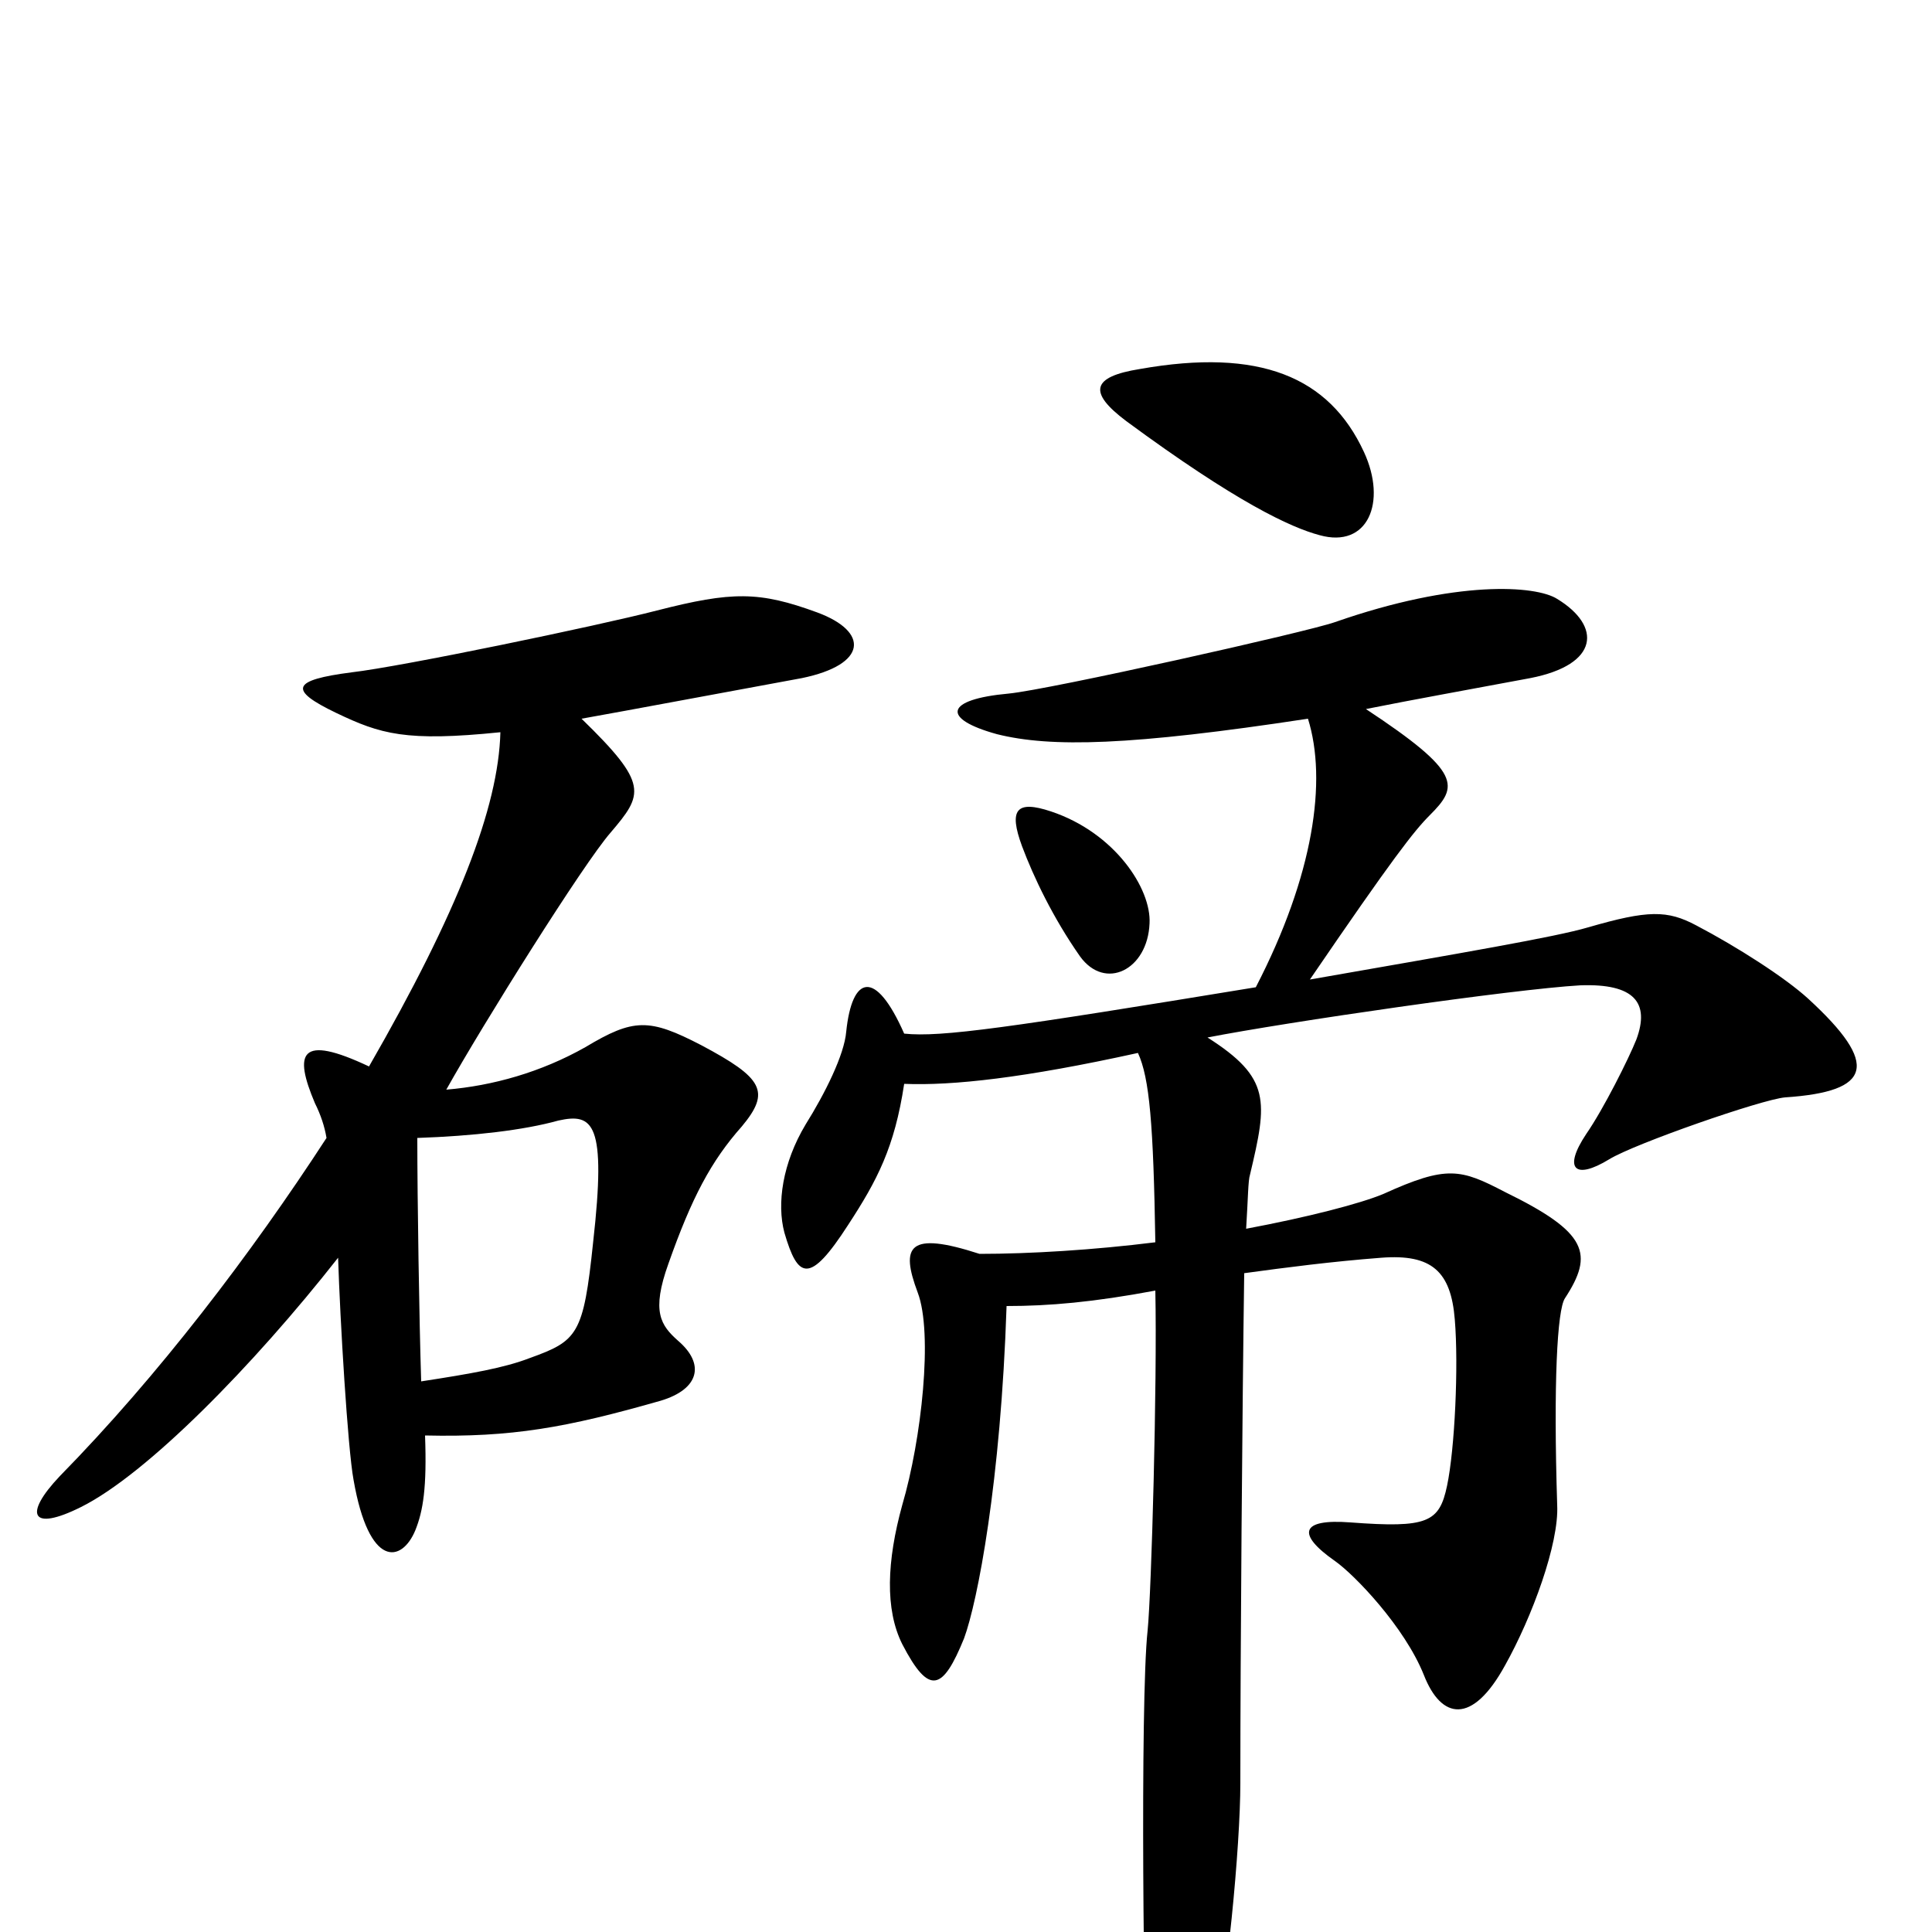 <svg xmlns="http://www.w3.org/2000/svg" viewBox="0 -1000 1000 1000">
	<path fill="#000000" d="M706 -766C688 -805 652 -820 590 -809C565 -805 563 -797 583 -782C640 -740 668 -727 683 -723C708 -716 718 -740 706 -766ZM595 -522C596 -540 577 -569 544 -580C526 -586 522 -581 529 -562C535 -546 545 -525 559 -505C572 -487 594 -498 595 -522ZM423 -683C393 -694 379 -694 340 -684C309 -676 208 -655 182 -652C151 -648 149 -643 174 -631C197 -620 210 -616 259 -621C258 -582 237 -528 191 -448C155 -465 152 -455 163 -429C166 -423 168 -417 169 -411C130 -351 82 -288 31 -236C12 -216 16 -207 42 -220C76 -237 131 -293 175 -349C176 -317 180 -250 183 -234C191 -188 208 -191 215 -208C219 -218 221 -230 220 -257C265 -256 293 -261 342 -275C362 -281 365 -294 351 -306C342 -314 337 -321 346 -346C358 -380 368 -399 384 -417C399 -435 395 -442 363 -459C336 -473 328 -473 303 -458C280 -445 255 -438 231 -436C250 -470 302 -553 316 -569C333 -589 336 -594 301 -628C329 -633 366 -640 415 -649C449 -656 450 -673 423 -683ZM936 -483C924 -494 899 -510 878 -521C863 -529 853 -529 822 -520C805 -515 758 -507 678 -493C721 -556 732 -570 740 -578C755 -593 757 -600 707 -633C732 -638 760 -643 792 -649C828 -656 829 -676 806 -690C795 -697 754 -700 691 -678C677 -673 543 -643 522 -641C489 -638 487 -628 516 -620C544 -613 585 -614 677 -628C687 -596 680 -547 650 -489C522 -468 487 -463 468 -465C453 -499 441 -495 438 -466C437 -454 427 -434 417 -418C405 -398 402 -377 406 -362C413 -338 419 -335 439 -366C454 -389 463 -406 468 -439C493 -438 530 -442 589 -455C595 -442 597 -418 598 -357C566 -353 533 -351 507 -351C470 -363 466 -355 475 -331C483 -310 477 -255 467 -221C459 -192 458 -167 467 -149C481 -122 488 -125 499 -152C506 -171 518 -233 521 -324C543 -324 566 -326 598 -332C599 -284 596 -176 594 -156C590 -120 592 64 594 77C601 116 612 119 627 62C635 31 642 -45 642 -77C642 -145 643 -271 644 -341C666 -344 689 -347 715 -349C741 -351 751 -342 753 -317C755 -293 753 -250 749 -231C745 -212 739 -209 699 -212C673 -214 671 -206 691 -192C701 -185 727 -158 737 -133C746 -110 762 -107 779 -138C793 -163 807 -201 806 -221C804 -284 806 -322 810 -328C825 -351 822 -362 779 -383C756 -395 749 -397 716 -382C704 -377 677 -370 645 -364C646 -380 646 -389 647 -392C656 -430 658 -442 625 -463C666 -471 783 -488 818 -490C846 -491 854 -481 847 -462C843 -452 830 -426 821 -413C809 -395 815 -389 833 -400C846 -408 912 -431 924 -432C969 -435 973 -449 936 -483ZM307 -357C302 -309 299 -306 274 -297C261 -292 244 -289 218 -285C217 -316 216 -379 216 -411C245 -412 271 -415 289 -420C307 -424 314 -419 307 -357Z"/>
</svg>